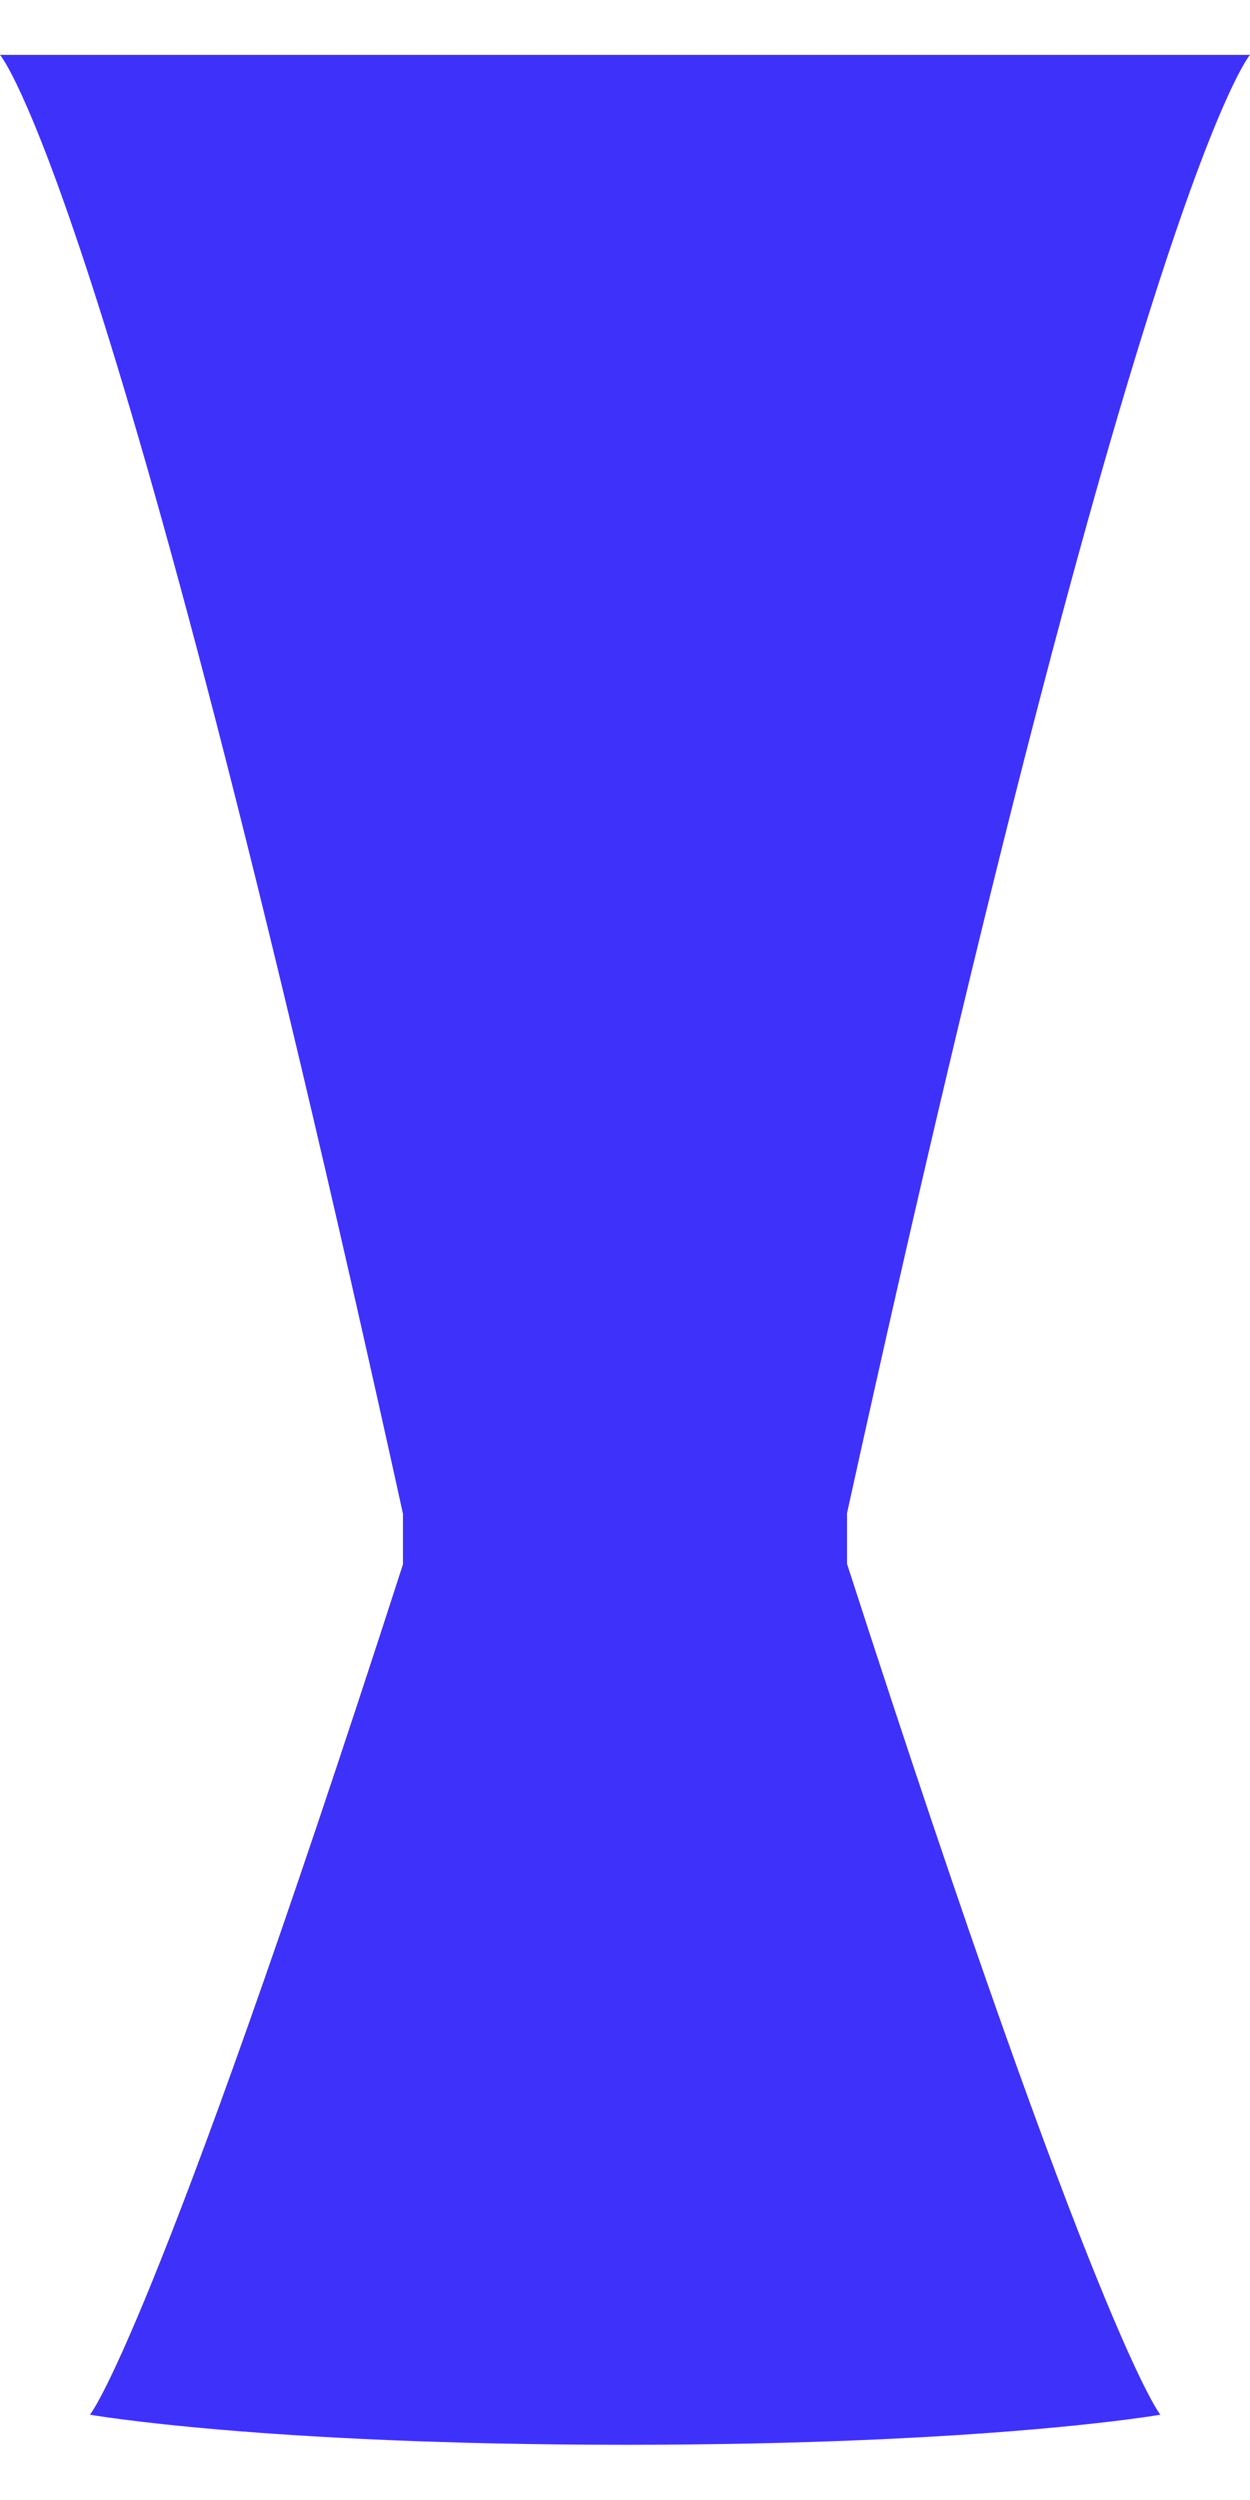 <svg width="16" height="32" viewBox="0 0 16 32" fill="none" xmlns="http://www.w3.org/2000/svg">
<path d="M10.839 19.382C14.598 2.284 16 0.702 16 0.702H0C0 0.702 1.402 2.284 5.158 19.376V20.023C1.942 29.986 1.151 30.908 1.151 30.908C1.151 30.908 3.347 31.293 8.002 31.293C12.656 31.293 14.853 30.908 14.853 30.908C14.853 30.908 14.062 29.986 10.842 20.017V19.379L10.839 19.382Z" fill="#3E31FA"/>
</svg>

